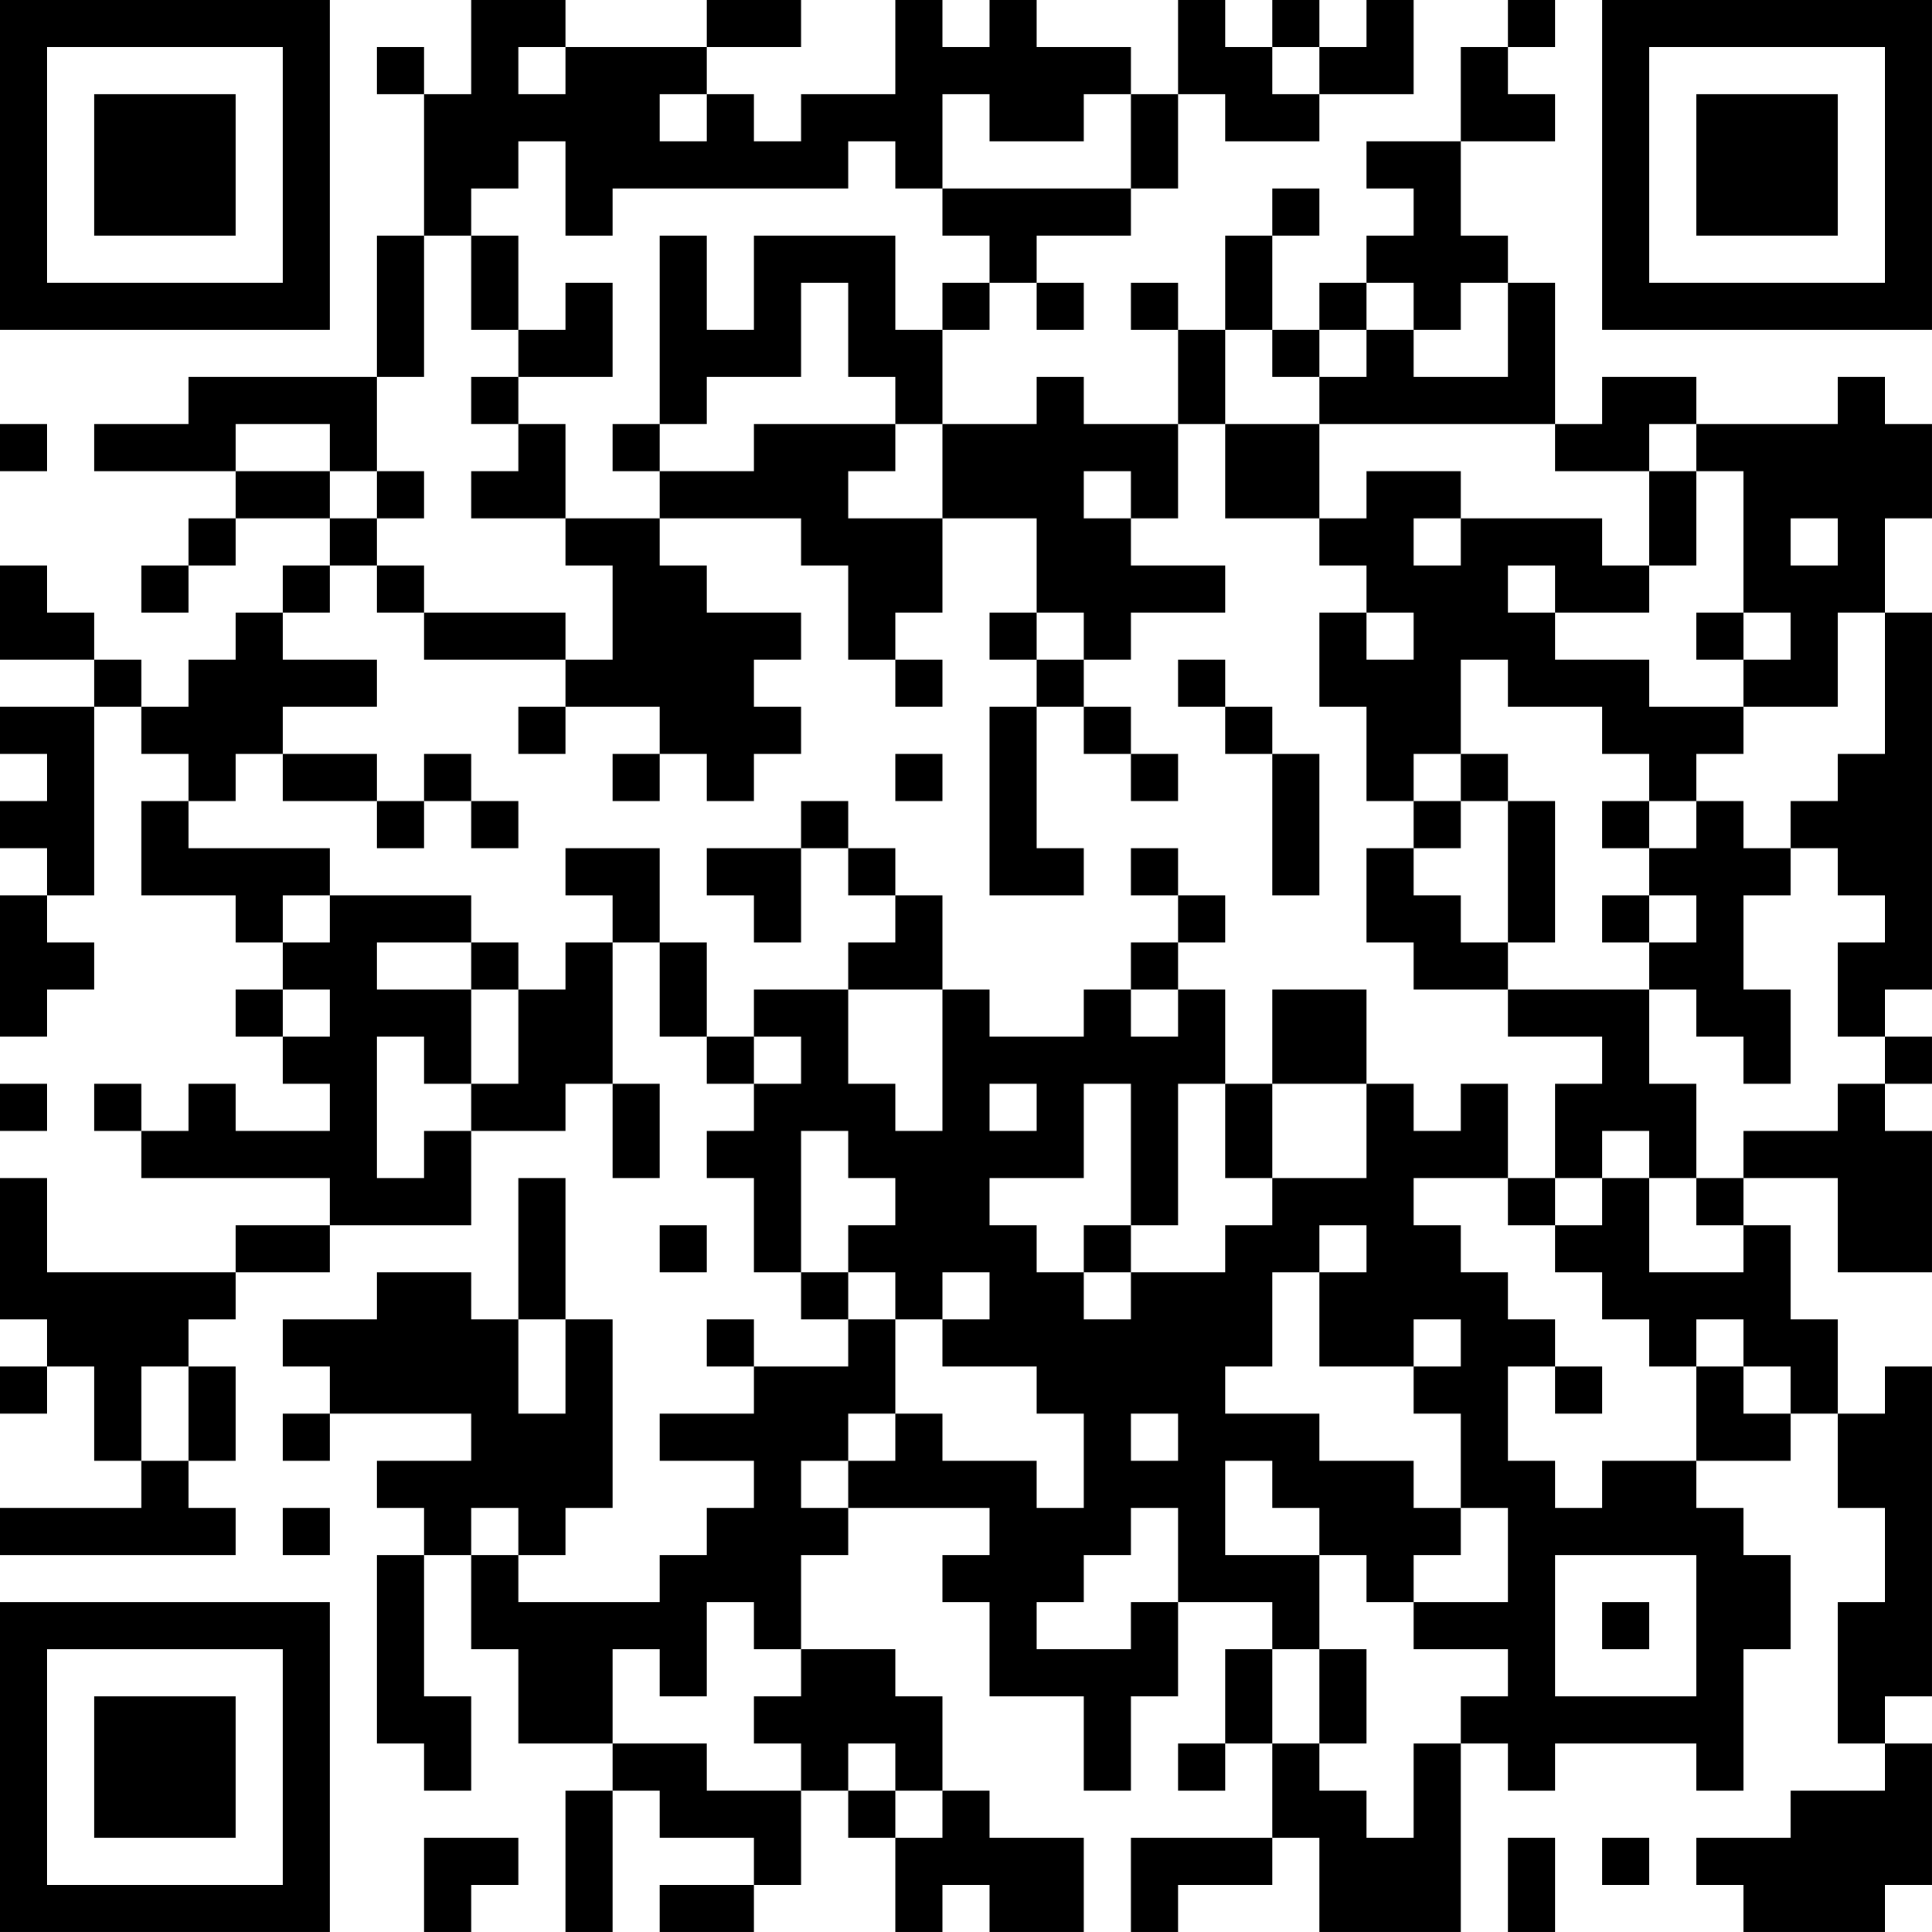 <?xml version="1.0" encoding="UTF-8"?>
<svg xmlns="http://www.w3.org/2000/svg" version="1.1" width="200" height="200" viewBox="0 0 200 200"><rect x="0" y="0" width="200" height="200" fill="#ffffff"/><g transform="scale(4.878)"><g transform="translate(0,0)"><path fill-rule="evenodd" d="M10 0L10 2L9 2L9 1L8 1L8 2L9 2L9 5L8 5L8 8L4 8L4 9L2 9L2 10L5 10L5 11L4 11L4 12L3 12L3 13L4 13L4 12L5 12L5 11L7 11L7 12L6 12L6 13L5 13L5 14L4 14L4 15L3 15L3 14L2 14L2 13L1 13L1 12L0 12L0 14L2 14L2 15L0 15L0 16L1 16L1 17L0 17L0 18L1 18L1 19L0 19L0 22L1 22L1 21L2 21L2 20L1 20L1 19L2 19L2 15L3 15L3 16L4 16L4 17L3 17L3 19L5 19L5 20L6 20L6 21L5 21L5 22L6 22L6 23L7 23L7 24L5 24L5 23L4 23L4 24L3 24L3 23L2 23L2 24L3 24L3 25L7 25L7 26L5 26L5 27L1 27L1 25L0 25L0 28L1 28L1 29L0 29L0 30L1 30L1 29L2 29L2 31L3 31L3 32L0 32L0 33L5 33L5 32L4 32L4 31L5 31L5 29L4 29L4 28L5 28L5 27L7 27L7 26L10 26L10 24L12 24L12 23L13 23L13 25L14 25L14 23L13 23L13 20L14 20L14 22L15 22L15 23L16 23L16 24L15 24L15 25L16 25L16 27L17 27L17 28L18 28L18 29L16 29L16 28L15 28L15 29L16 29L16 30L14 30L14 31L16 31L16 32L15 32L15 33L14 33L14 34L11 34L11 33L12 33L12 32L13 32L13 28L12 28L12 25L11 25L11 28L10 28L10 27L8 27L8 28L6 28L6 29L7 29L7 30L6 30L6 31L7 31L7 30L10 30L10 31L8 31L8 32L9 32L9 33L8 33L8 37L9 37L9 38L10 38L10 36L9 36L9 33L10 33L10 35L11 35L11 37L13 37L13 38L12 38L12 41L13 41L13 38L14 38L14 39L16 39L16 40L14 40L14 41L16 41L16 40L17 40L17 38L18 38L18 39L19 39L19 41L20 41L20 40L21 40L21 41L23 41L23 39L21 39L21 38L20 38L20 36L19 36L19 35L17 35L17 33L18 33L18 32L21 32L21 33L20 33L20 34L21 34L21 36L23 36L23 38L24 38L24 36L25 36L25 34L27 34L27 35L26 35L26 37L25 37L25 38L26 38L26 37L27 37L27 39L24 39L24 41L25 41L25 40L27 40L27 39L28 39L28 41L31 41L31 37L32 37L32 38L33 38L33 37L36 37L36 38L37 38L37 35L38 35L38 33L37 33L37 32L36 32L36 31L38 31L38 30L39 30L39 32L40 32L40 34L39 34L39 37L40 37L40 38L38 38L38 39L36 39L36 40L37 40L37 41L40 41L40 40L41 40L41 37L40 37L40 36L41 36L41 29L40 29L40 30L39 30L39 28L38 28L38 26L37 26L37 25L39 25L39 27L41 27L41 24L40 24L40 23L41 23L41 22L40 22L40 21L41 21L41 13L40 13L40 11L41 11L41 9L40 9L40 8L39 8L39 9L36 9L36 8L34 8L34 9L33 9L33 6L32 6L32 5L31 5L31 3L33 3L33 2L32 2L32 1L33 1L33 0L32 0L32 1L31 1L31 3L29 3L29 4L30 4L30 5L29 5L29 6L28 6L28 7L27 7L27 5L28 5L28 4L27 4L27 5L26 5L26 7L25 7L25 6L24 6L24 7L25 7L25 9L23 9L23 8L22 8L22 9L20 9L20 7L21 7L21 6L22 6L22 7L23 7L23 6L22 6L22 5L24 5L24 4L25 4L25 2L26 2L26 3L28 3L28 2L30 2L30 0L29 0L29 1L28 1L28 0L27 0L27 1L26 1L26 0L25 0L25 2L24 2L24 1L22 1L22 0L21 0L21 1L20 1L20 0L19 0L19 2L17 2L17 3L16 3L16 2L15 2L15 1L17 1L17 0L15 0L15 1L12 1L12 0ZM11 1L11 2L12 2L12 1ZM27 1L27 2L28 2L28 1ZM14 2L14 3L15 3L15 2ZM20 2L20 4L19 4L19 3L18 3L18 4L13 4L13 5L12 5L12 3L11 3L11 4L10 4L10 5L9 5L9 8L8 8L8 10L7 10L7 9L5 9L5 10L7 10L7 11L8 11L8 12L7 12L7 13L6 13L6 14L8 14L8 15L6 15L6 16L5 16L5 17L4 17L4 18L7 18L7 19L6 19L6 20L7 20L7 19L10 19L10 20L8 20L8 21L10 21L10 23L9 23L9 22L8 22L8 25L9 25L9 24L10 24L10 23L11 23L11 21L12 21L12 20L13 20L13 19L12 19L12 18L14 18L14 20L15 20L15 22L16 22L16 23L17 23L17 22L16 22L16 21L18 21L18 23L19 23L19 24L20 24L20 21L21 21L21 22L23 22L23 21L24 21L24 22L25 22L25 21L26 21L26 23L25 23L25 26L24 26L24 23L23 23L23 25L21 25L21 26L22 26L22 27L23 27L23 28L24 28L24 27L26 27L26 26L27 26L27 25L29 25L29 23L30 23L30 24L31 24L31 23L32 23L32 25L30 25L30 26L31 26L31 27L32 27L32 28L33 28L33 29L32 29L32 31L33 31L33 32L34 32L34 31L36 31L36 29L37 29L37 30L38 30L38 29L37 29L37 28L36 28L36 29L35 29L35 28L34 28L34 27L33 27L33 26L34 26L34 25L35 25L35 27L37 27L37 26L36 26L36 25L37 25L37 24L39 24L39 23L40 23L40 22L39 22L39 20L40 20L40 19L39 19L39 18L38 18L38 17L39 17L39 16L40 16L40 13L39 13L39 15L37 15L37 14L38 14L38 13L37 13L37 10L36 10L36 9L35 9L35 10L33 10L33 9L28 9L28 8L29 8L29 7L30 7L30 8L32 8L32 6L31 6L31 7L30 7L30 6L29 6L29 7L28 7L28 8L27 8L27 7L26 7L26 9L25 9L25 11L24 11L24 10L23 10L23 11L24 11L24 12L26 12L26 13L24 13L24 14L23 14L23 13L22 13L22 11L20 11L20 9L19 9L19 8L18 8L18 6L17 6L17 8L15 8L15 9L14 9L14 5L15 5L15 7L16 7L16 5L19 5L19 7L20 7L20 6L21 6L21 5L20 5L20 4L24 4L24 2L23 2L23 3L21 3L21 2ZM10 5L10 7L11 7L11 8L10 8L10 9L11 9L11 10L10 10L10 11L12 11L12 12L13 12L13 14L12 14L12 13L9 13L9 12L8 12L8 13L9 13L9 14L12 14L12 15L11 15L11 16L12 16L12 15L14 15L14 16L13 16L13 17L14 17L14 16L15 16L15 17L16 17L16 16L17 16L17 15L16 15L16 14L17 14L17 13L15 13L15 12L14 12L14 11L17 11L17 12L18 12L18 14L19 14L19 15L20 15L20 14L19 14L19 13L20 13L20 11L18 11L18 10L19 10L19 9L16 9L16 10L14 10L14 9L13 9L13 10L14 10L14 11L12 11L12 9L11 9L11 8L13 8L13 6L12 6L12 7L11 7L11 5ZM0 9L0 10L1 10L1 9ZM26 9L26 11L28 11L28 12L29 12L29 13L28 13L28 15L29 15L29 17L30 17L30 18L29 18L29 20L30 20L30 21L32 21L32 22L34 22L34 23L33 23L33 25L32 25L32 26L33 26L33 25L34 25L34 24L35 24L35 25L36 25L36 23L35 23L35 21L36 21L36 22L37 22L37 23L38 23L38 21L37 21L37 19L38 19L38 18L37 18L37 17L36 17L36 16L37 16L37 15L35 15L35 14L33 14L33 13L35 13L35 12L36 12L36 10L35 10L35 12L34 12L34 11L31 11L31 10L29 10L29 11L28 11L28 9ZM8 10L8 11L9 11L9 10ZM30 11L30 12L31 12L31 11ZM38 11L38 12L39 12L39 11ZM32 12L32 13L33 13L33 12ZM21 13L21 14L22 14L22 15L21 15L21 19L23 19L23 18L22 18L22 15L23 15L23 16L24 16L24 17L25 17L25 16L24 16L24 15L23 15L23 14L22 14L22 13ZM29 13L29 14L30 14L30 13ZM36 13L36 14L37 14L37 13ZM25 14L25 15L26 15L26 16L27 16L27 19L28 19L28 16L27 16L27 15L26 15L26 14ZM31 14L31 16L30 16L30 17L31 17L31 18L30 18L30 19L31 19L31 20L32 20L32 21L35 21L35 20L36 20L36 19L35 19L35 18L36 18L36 17L35 17L35 16L34 16L34 15L32 15L32 14ZM6 16L6 17L8 17L8 18L9 18L9 17L10 17L10 18L11 18L11 17L10 17L10 16L9 16L9 17L8 17L8 16ZM19 16L19 17L20 17L20 16ZM31 16L31 17L32 17L32 20L33 20L33 17L32 17L32 16ZM17 17L17 18L15 18L15 19L16 19L16 20L17 20L17 18L18 18L18 19L19 19L19 20L18 20L18 21L20 21L20 19L19 19L19 18L18 18L18 17ZM34 17L34 18L35 18L35 17ZM24 18L24 19L25 19L25 20L24 20L24 21L25 21L25 20L26 20L26 19L25 19L25 18ZM34 19L34 20L35 20L35 19ZM10 20L10 21L11 21L11 20ZM6 21L6 22L7 22L7 21ZM27 21L27 23L26 23L26 25L27 25L27 23L29 23L29 21ZM0 23L0 24L1 24L1 23ZM21 23L21 24L22 24L22 23ZM17 24L17 27L18 27L18 28L19 28L19 30L18 30L18 31L17 31L17 32L18 32L18 31L19 31L19 30L20 30L20 31L22 31L22 32L23 32L23 30L22 30L22 29L20 29L20 28L21 28L21 27L20 27L20 28L19 28L19 27L18 27L18 26L19 26L19 25L18 25L18 24ZM14 26L14 27L15 27L15 26ZM23 26L23 27L24 27L24 26ZM28 26L28 27L27 27L27 29L26 29L26 30L28 30L28 31L30 31L30 32L31 32L31 33L30 33L30 34L29 34L29 33L28 33L28 32L27 32L27 31L26 31L26 33L28 33L28 35L27 35L27 37L28 37L28 38L29 38L29 39L30 39L30 37L31 37L31 36L32 36L32 35L30 35L30 34L32 34L32 32L31 32L31 30L30 30L30 29L31 29L31 28L30 28L30 29L28 29L28 27L29 27L29 26ZM11 28L11 30L12 30L12 28ZM3 29L3 31L4 31L4 29ZM33 29L33 30L34 30L34 29ZM24 30L24 31L25 31L25 30ZM6 32L6 33L7 33L7 32ZM10 32L10 33L11 33L11 32ZM24 32L24 33L23 33L23 34L22 34L22 35L24 35L24 34L25 34L25 32ZM33 33L33 36L36 36L36 33ZM15 34L15 36L14 36L14 35L13 35L13 37L15 37L15 38L17 38L17 37L16 37L16 36L17 36L17 35L16 35L16 34ZM34 34L34 35L35 35L35 34ZM28 35L28 37L29 37L29 35ZM18 37L18 38L19 38L19 39L20 39L20 38L19 38L19 37ZM9 39L9 41L10 41L10 40L11 40L11 39ZM32 39L32 41L33 41L33 39ZM34 39L34 40L35 40L35 39ZM0 0L0 7L7 7L7 0ZM1 1L1 6L6 6L6 1ZM2 2L2 5L5 5L5 2ZM34 0L34 7L41 7L41 0ZM35 1L35 6L40 6L40 1ZM36 2L36 5L39 5L39 2ZM0 34L0 41L7 41L7 34ZM1 35L1 40L6 40L6 35ZM2 36L2 39L5 39L5 36Z" fill="#000000"/></g></g></svg>
